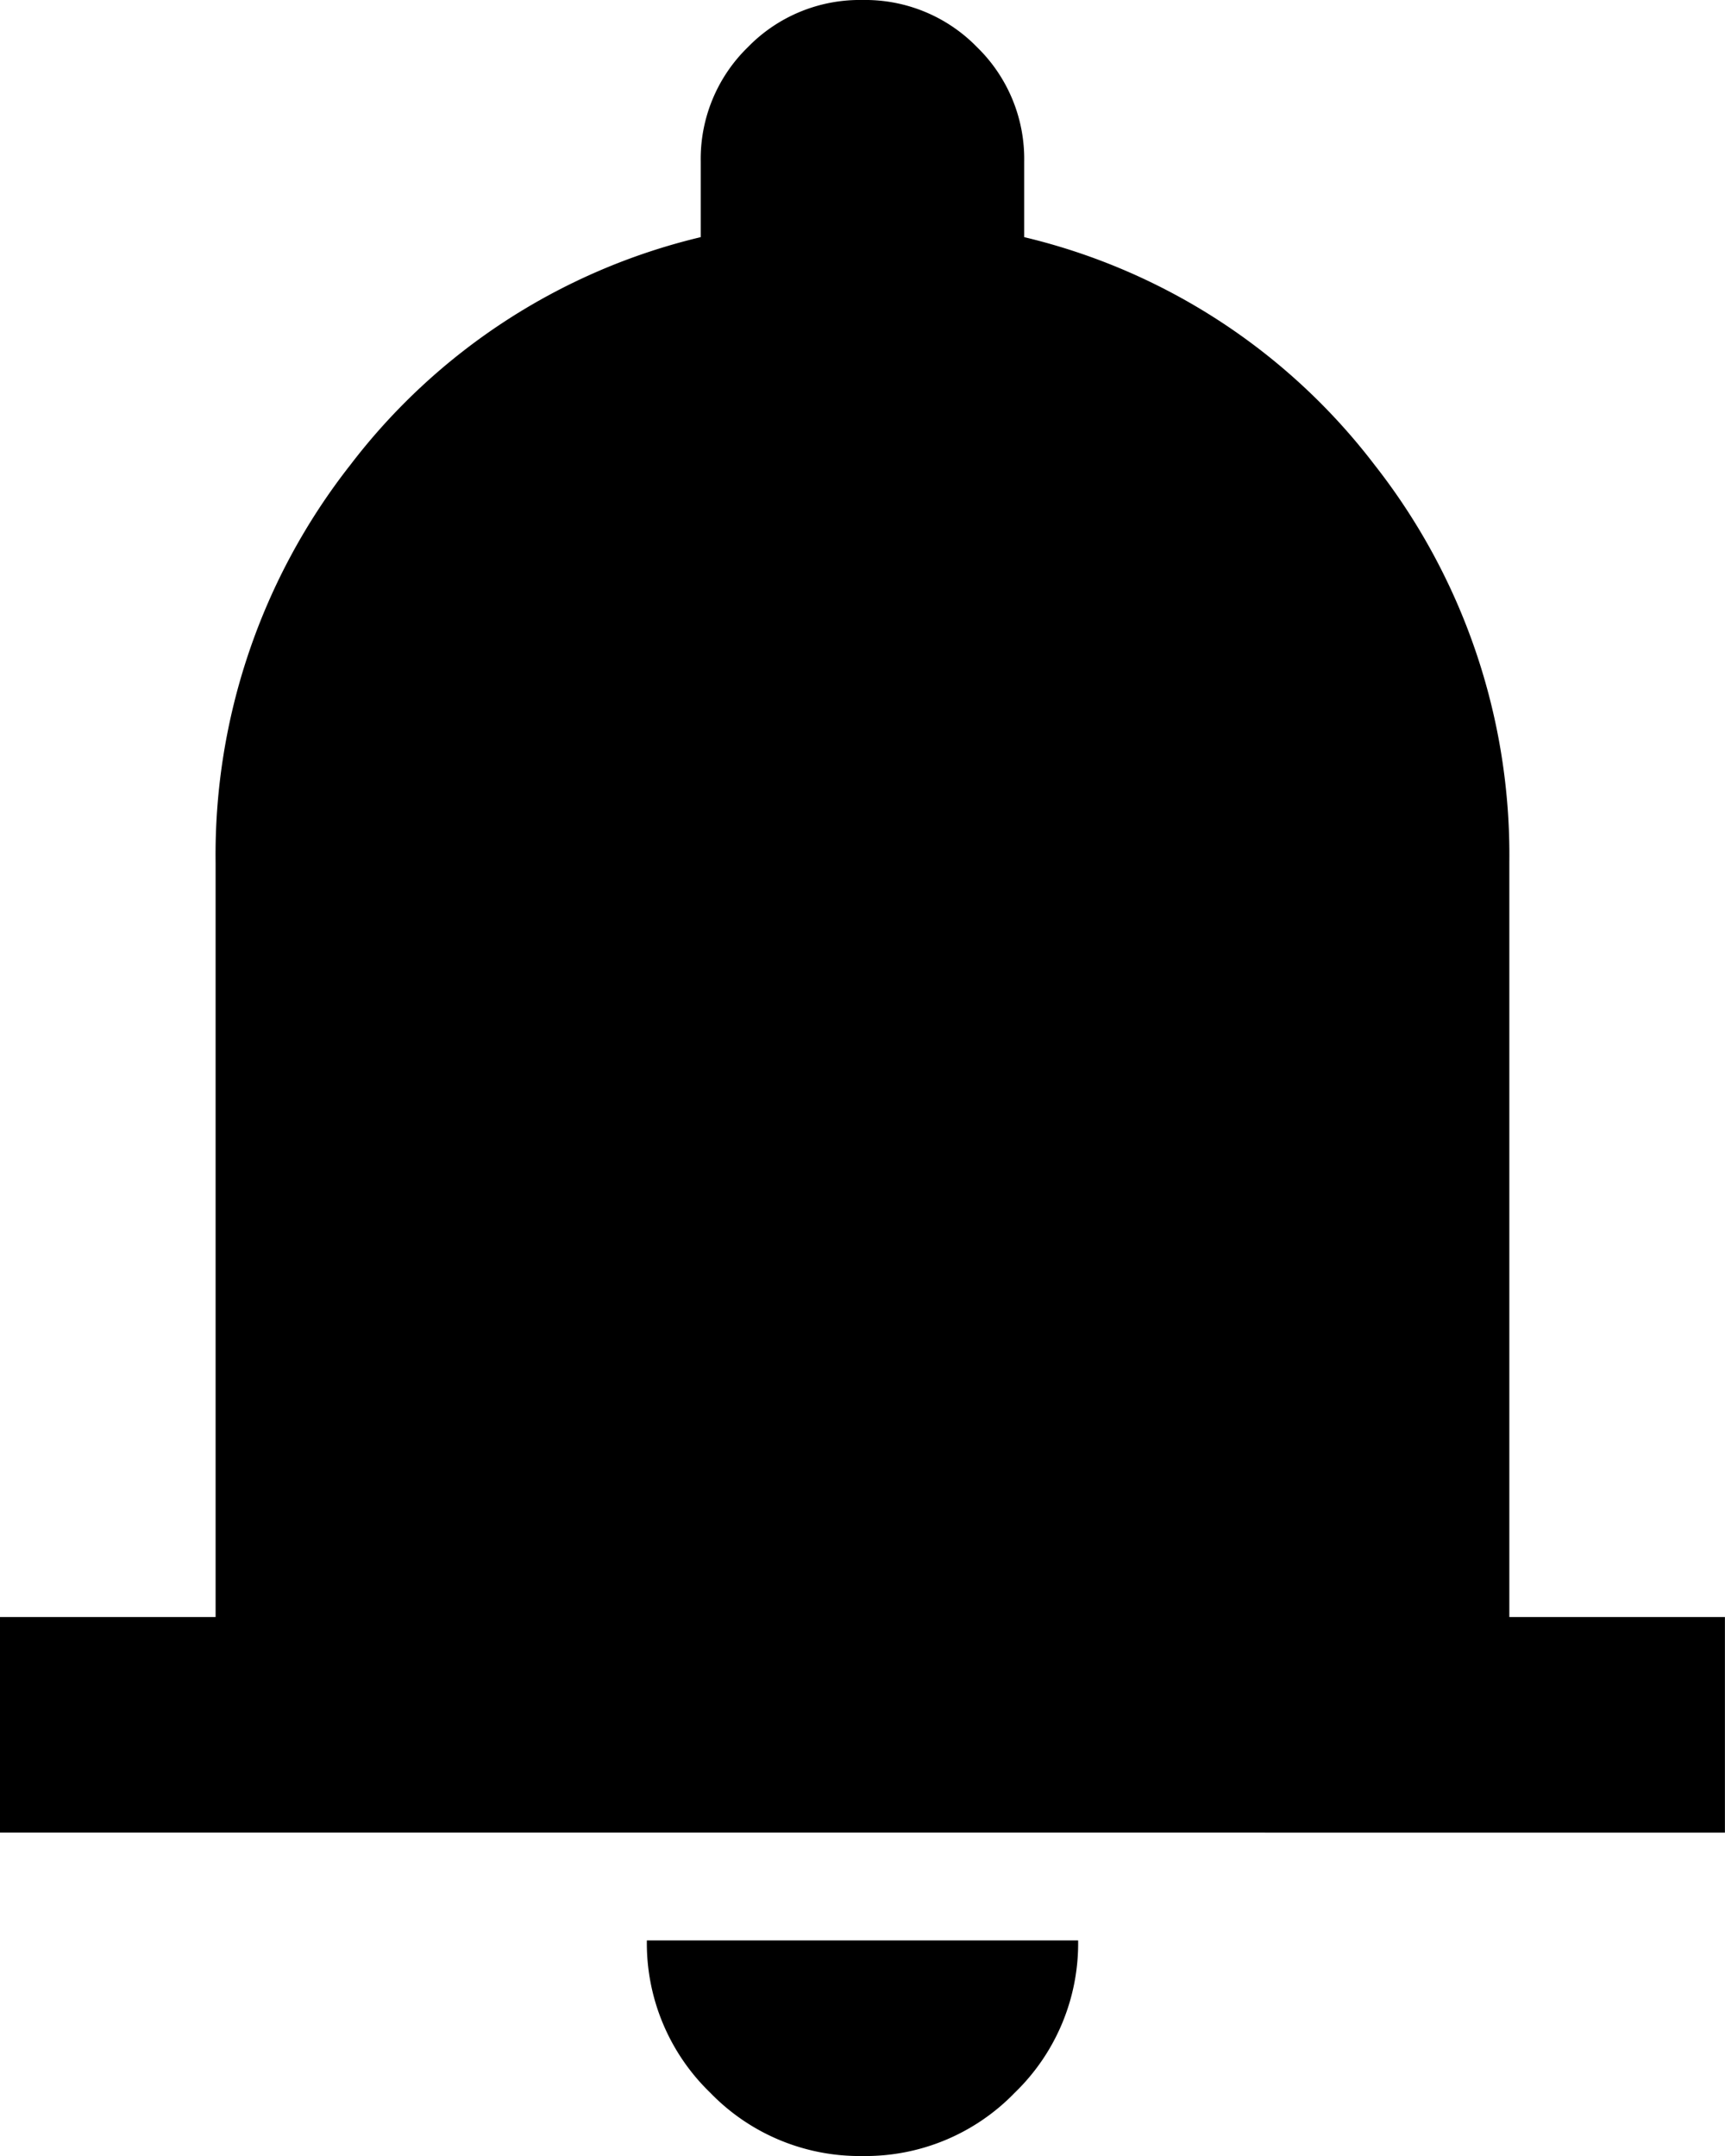 <svg xmlns="http://www.w3.org/2000/svg" width="23.667" height="29.584" viewBox="0 0 23.667 29.584">
  <path id="Notification_Icon" d="M160-854.854v-2.958h2.958v-10.354a8.662,8.662,0,0,1,1.849-5.455,8.532,8.532,0,0,1,4.807-3.125v-1.035a2.14,2.14,0,0,1,.647-1.572,2.14,2.14,0,0,1,1.572-.647,2.14,2.14,0,0,1,1.572.647,2.14,2.14,0,0,1,.647,1.572v1.035a8.531,8.531,0,0,1,4.807,3.125,8.662,8.662,0,0,1,1.849,5.455v10.354h2.958v2.958Zm11.833,4.438a2.849,2.849,0,0,1-2.089-.869,2.849,2.849,0,0,1-.869-2.089h5.917a2.849,2.849,0,0,1-.869,2.089A2.849,2.849,0,0,1,171.833-850.416Z" transform="translate(-160 880)"/>
</svg>
